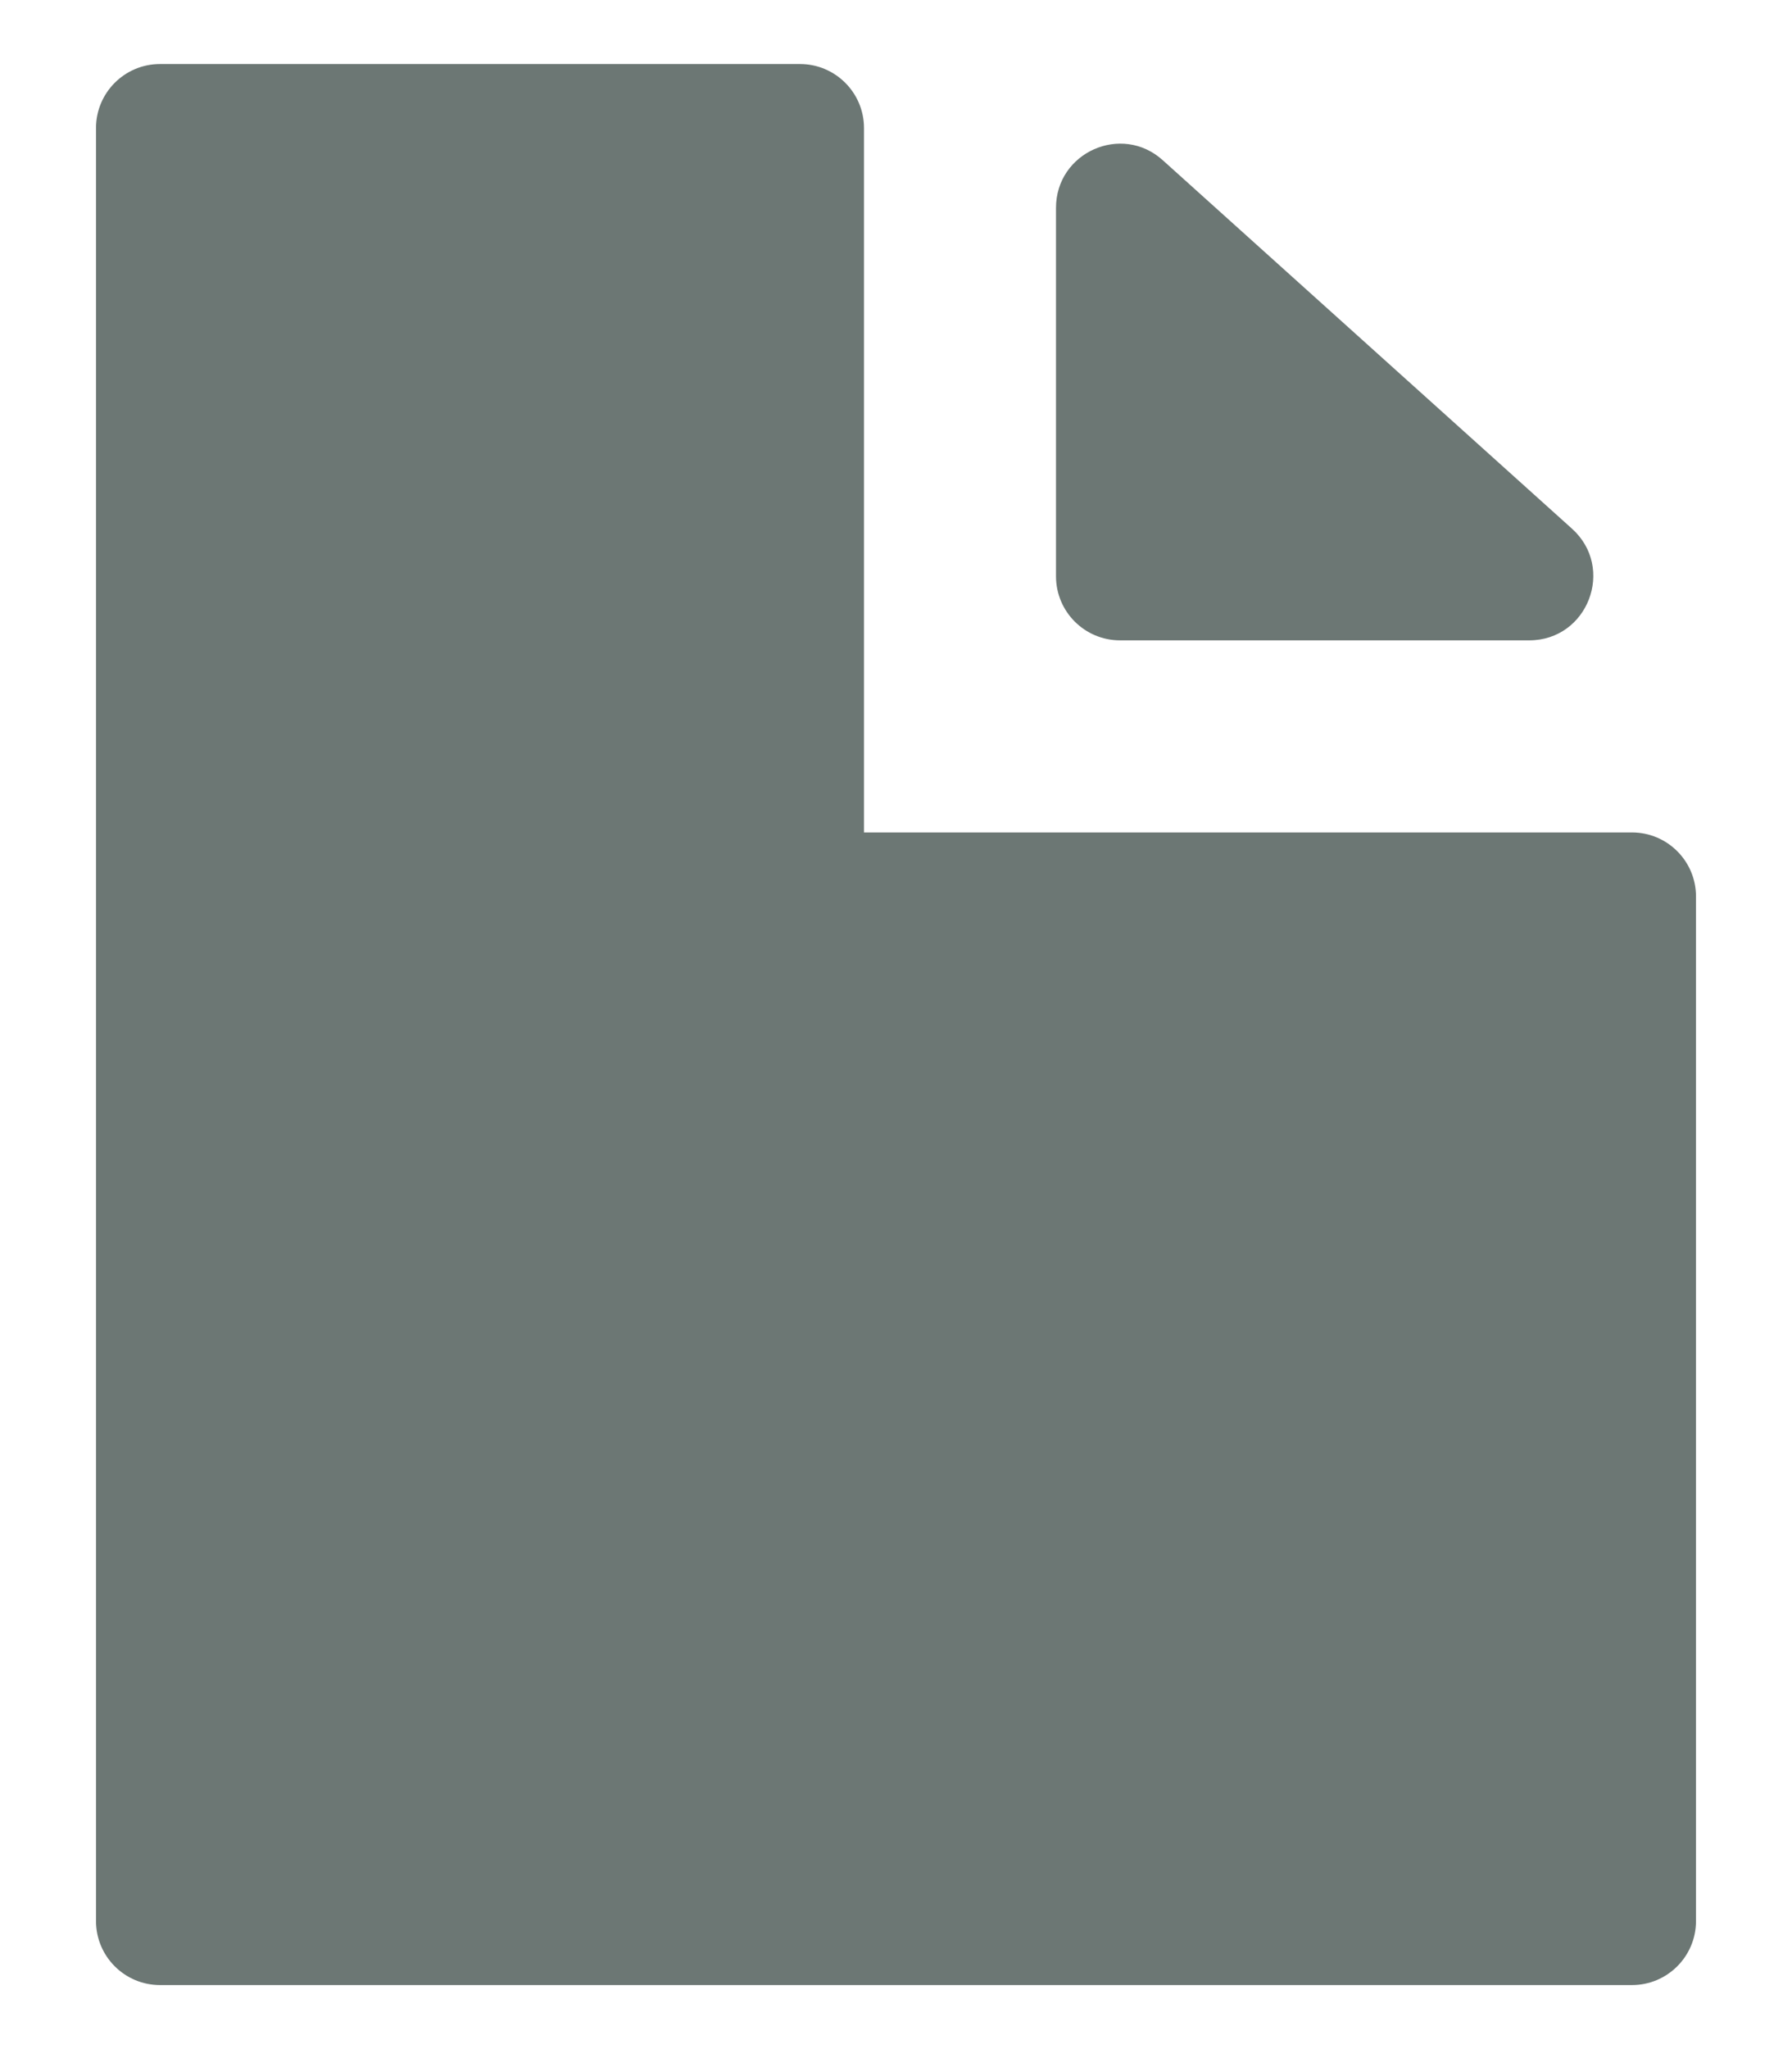 <svg width="14" height="16" viewBox="0 0 14 16" fill="none" xmlns="http://www.w3.org/2000/svg">
<path d="M6.25 0.5H1.25C0.974 0.5 0.75 0.724 0.75 1V15C0.75 15.276 0.974 15.5 1.25 15.5H12.75C13.026 15.5 13.25 15.276 13.25 15V7C13.25 6.724 13.026 6.5 12.75 6.5H6.75V1C6.75 0.724 6.526 0.5 6.25 0.5Z" fill="#6C7774"/>
<path d="M8.25 4.5V1.623C8.25 1.19 8.763 0.961 9.084 1.251L12.281 4.128C12.622 4.435 12.405 5 11.947 5H8.75C8.474 5 8.25 4.776 8.25 4.5Z" fill="#6C7774"/>
</svg>
